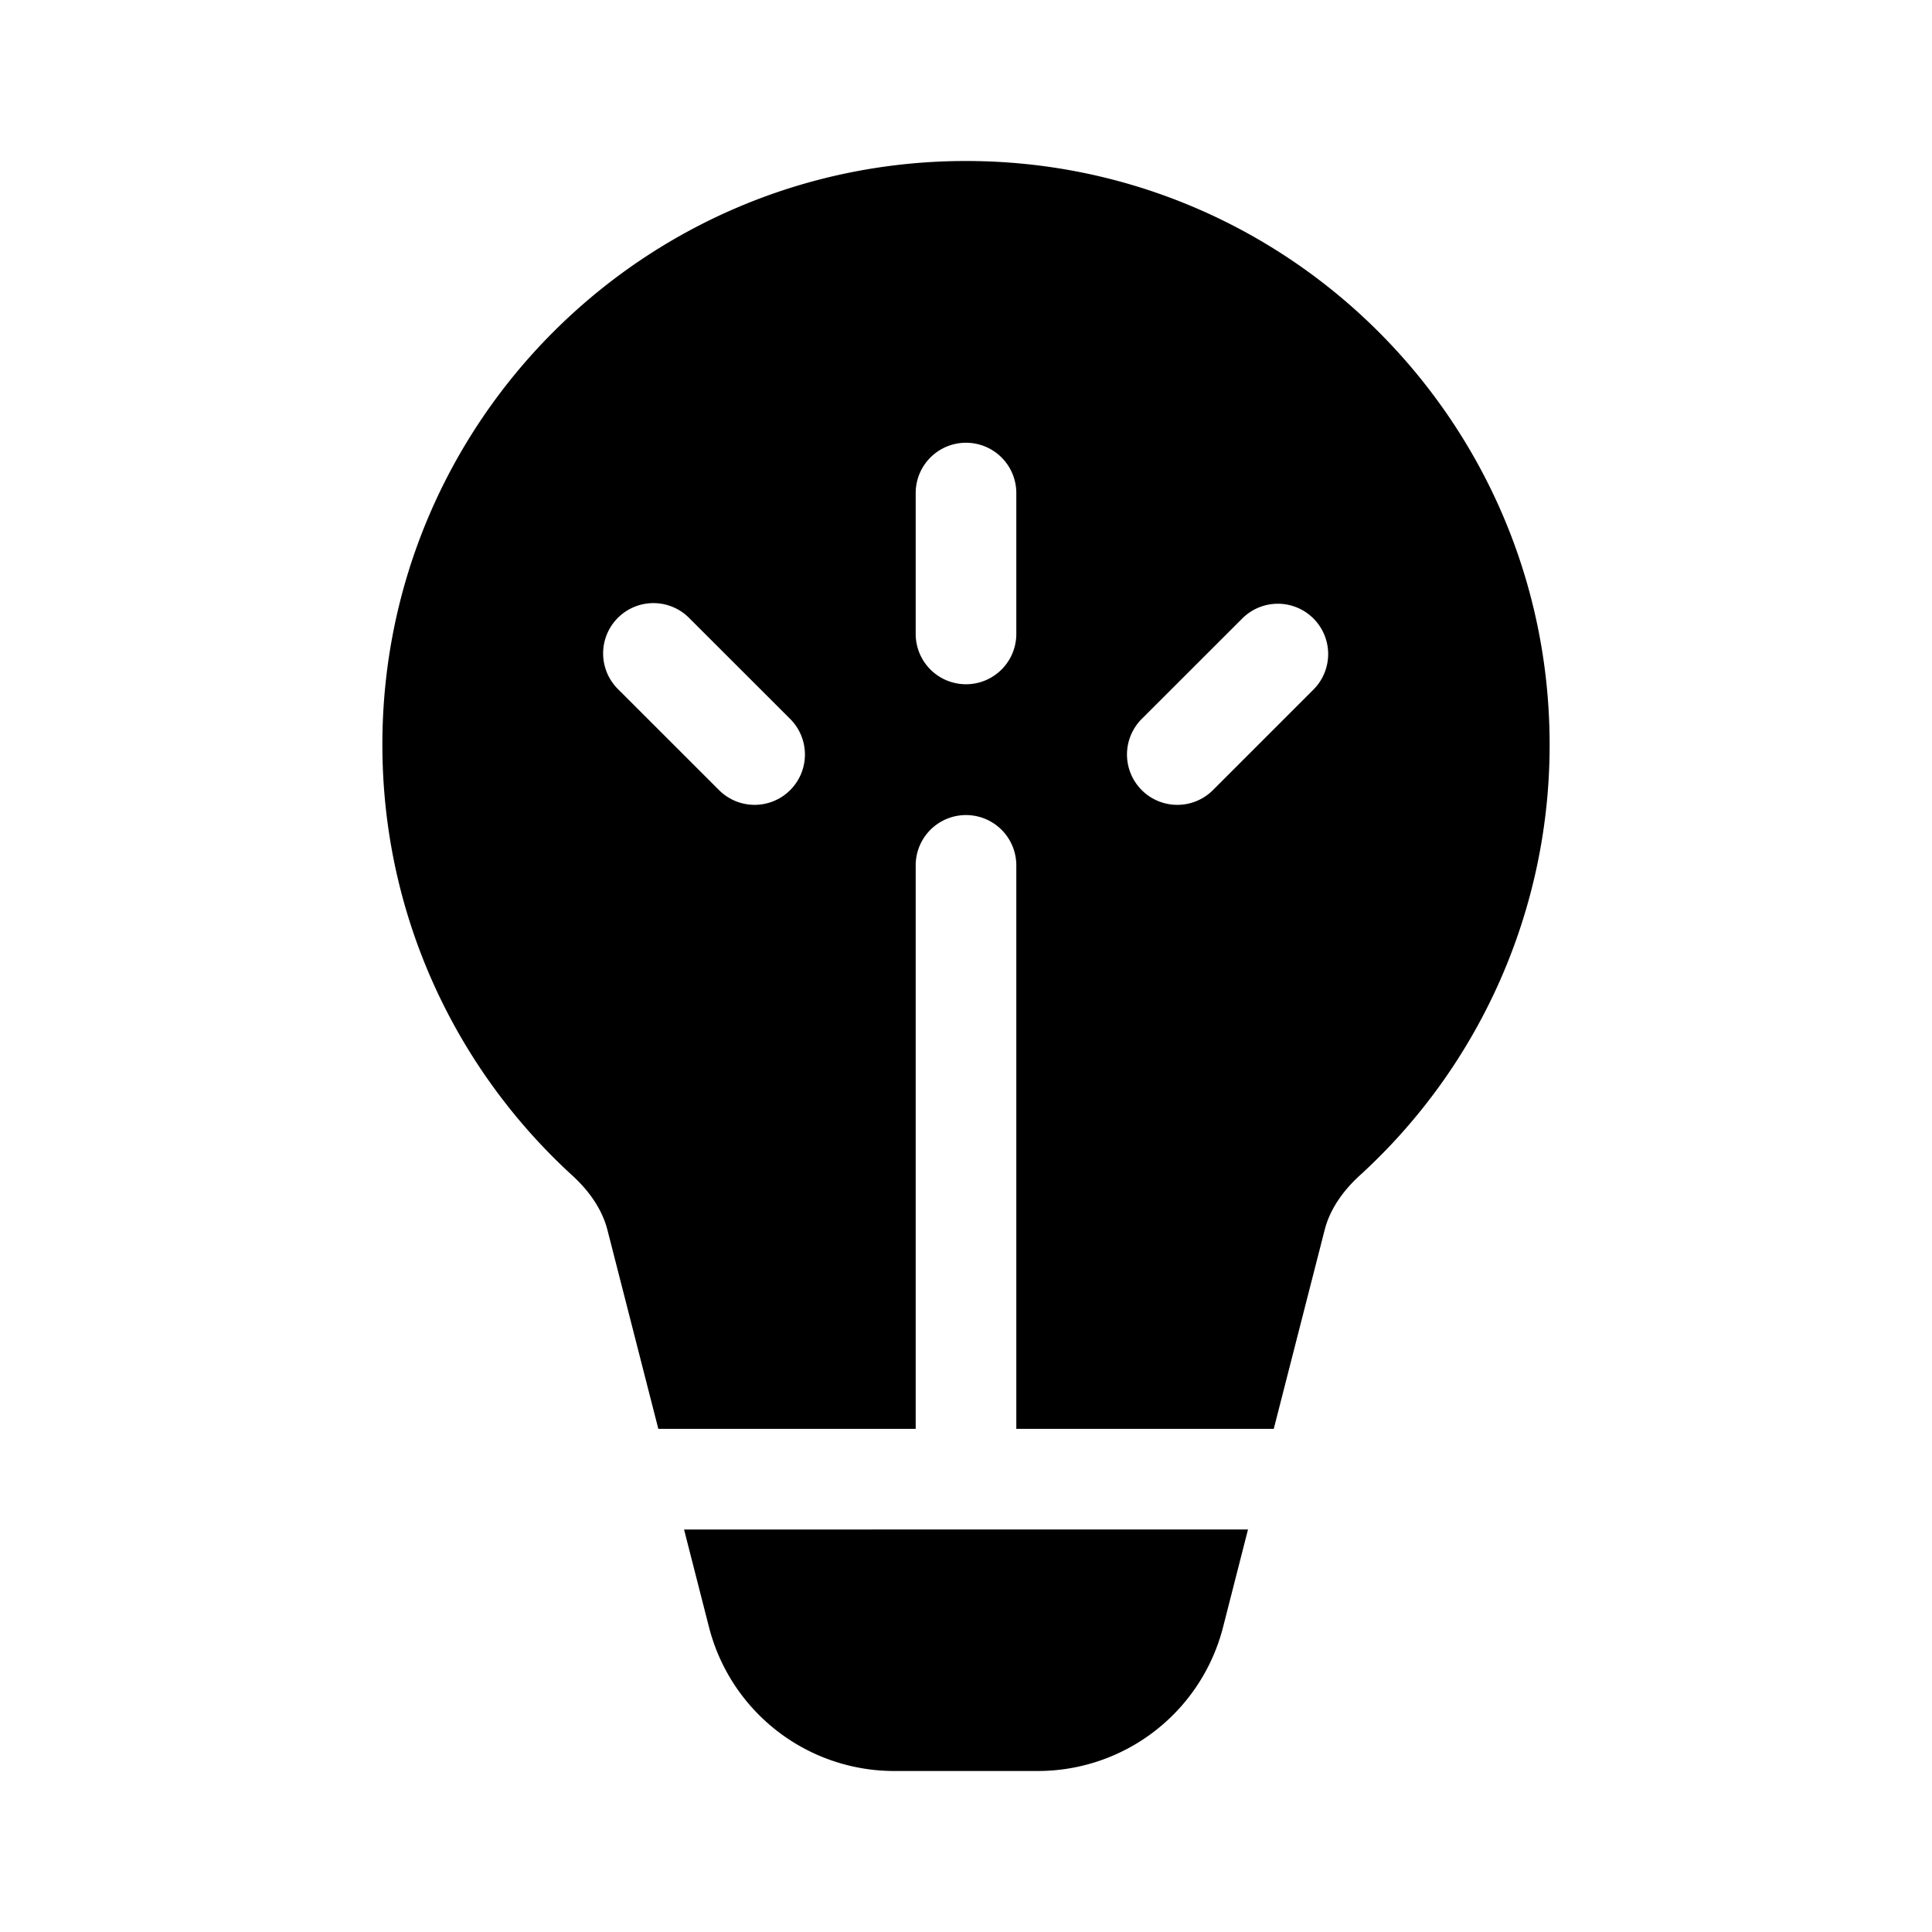 <svg xmlns="http://www.w3.org/2000/svg" xmlns:xlink="http://www.w3.org/1999/xlink" width="48" height="48" viewBox="0 0 48 48"><path fill="currentColor" d="M24 4C15.992 4 9.5 10.492 9.5 18.5c0 4.239 1.82 8.054 4.718 10.704c.45.411.751.875.873 1.352l1.265 4.944h6.394v-14a1.25 1.25 0 0 1 2.5 0v14h6.396l1.266-4.948c.122-.476.423-.94.873-1.35A14.465 14.465 0 0 0 38.5 18.5C38.5 10.492 32.008 4 24 4Zm7.006 34H16.995l.62 2.427A4.75 4.75 0 0 0 22.219 44h3.565a4.75 4.75 0 0 0 4.602-3.572l.62-2.428ZM25.25 12.25v3.5a1.25 1.25 0 1 1-2.5 0v-3.5a1.25 1.25 0 1 1 2.5 0Zm7.382 3.116a1.25 1.25 0 0 1 0 1.767l-2.497 2.497a1.25 1.25 0 0 1-1.769-1.768l2.498-2.496a1.25 1.25 0 0 1 1.768 0Zm-13 2.496a1.25 1.25 0 1 1-1.768 1.768l-2.498-2.497a1.25 1.25 0 1 1 1.768-1.767l2.498 2.496Z"/></svg>